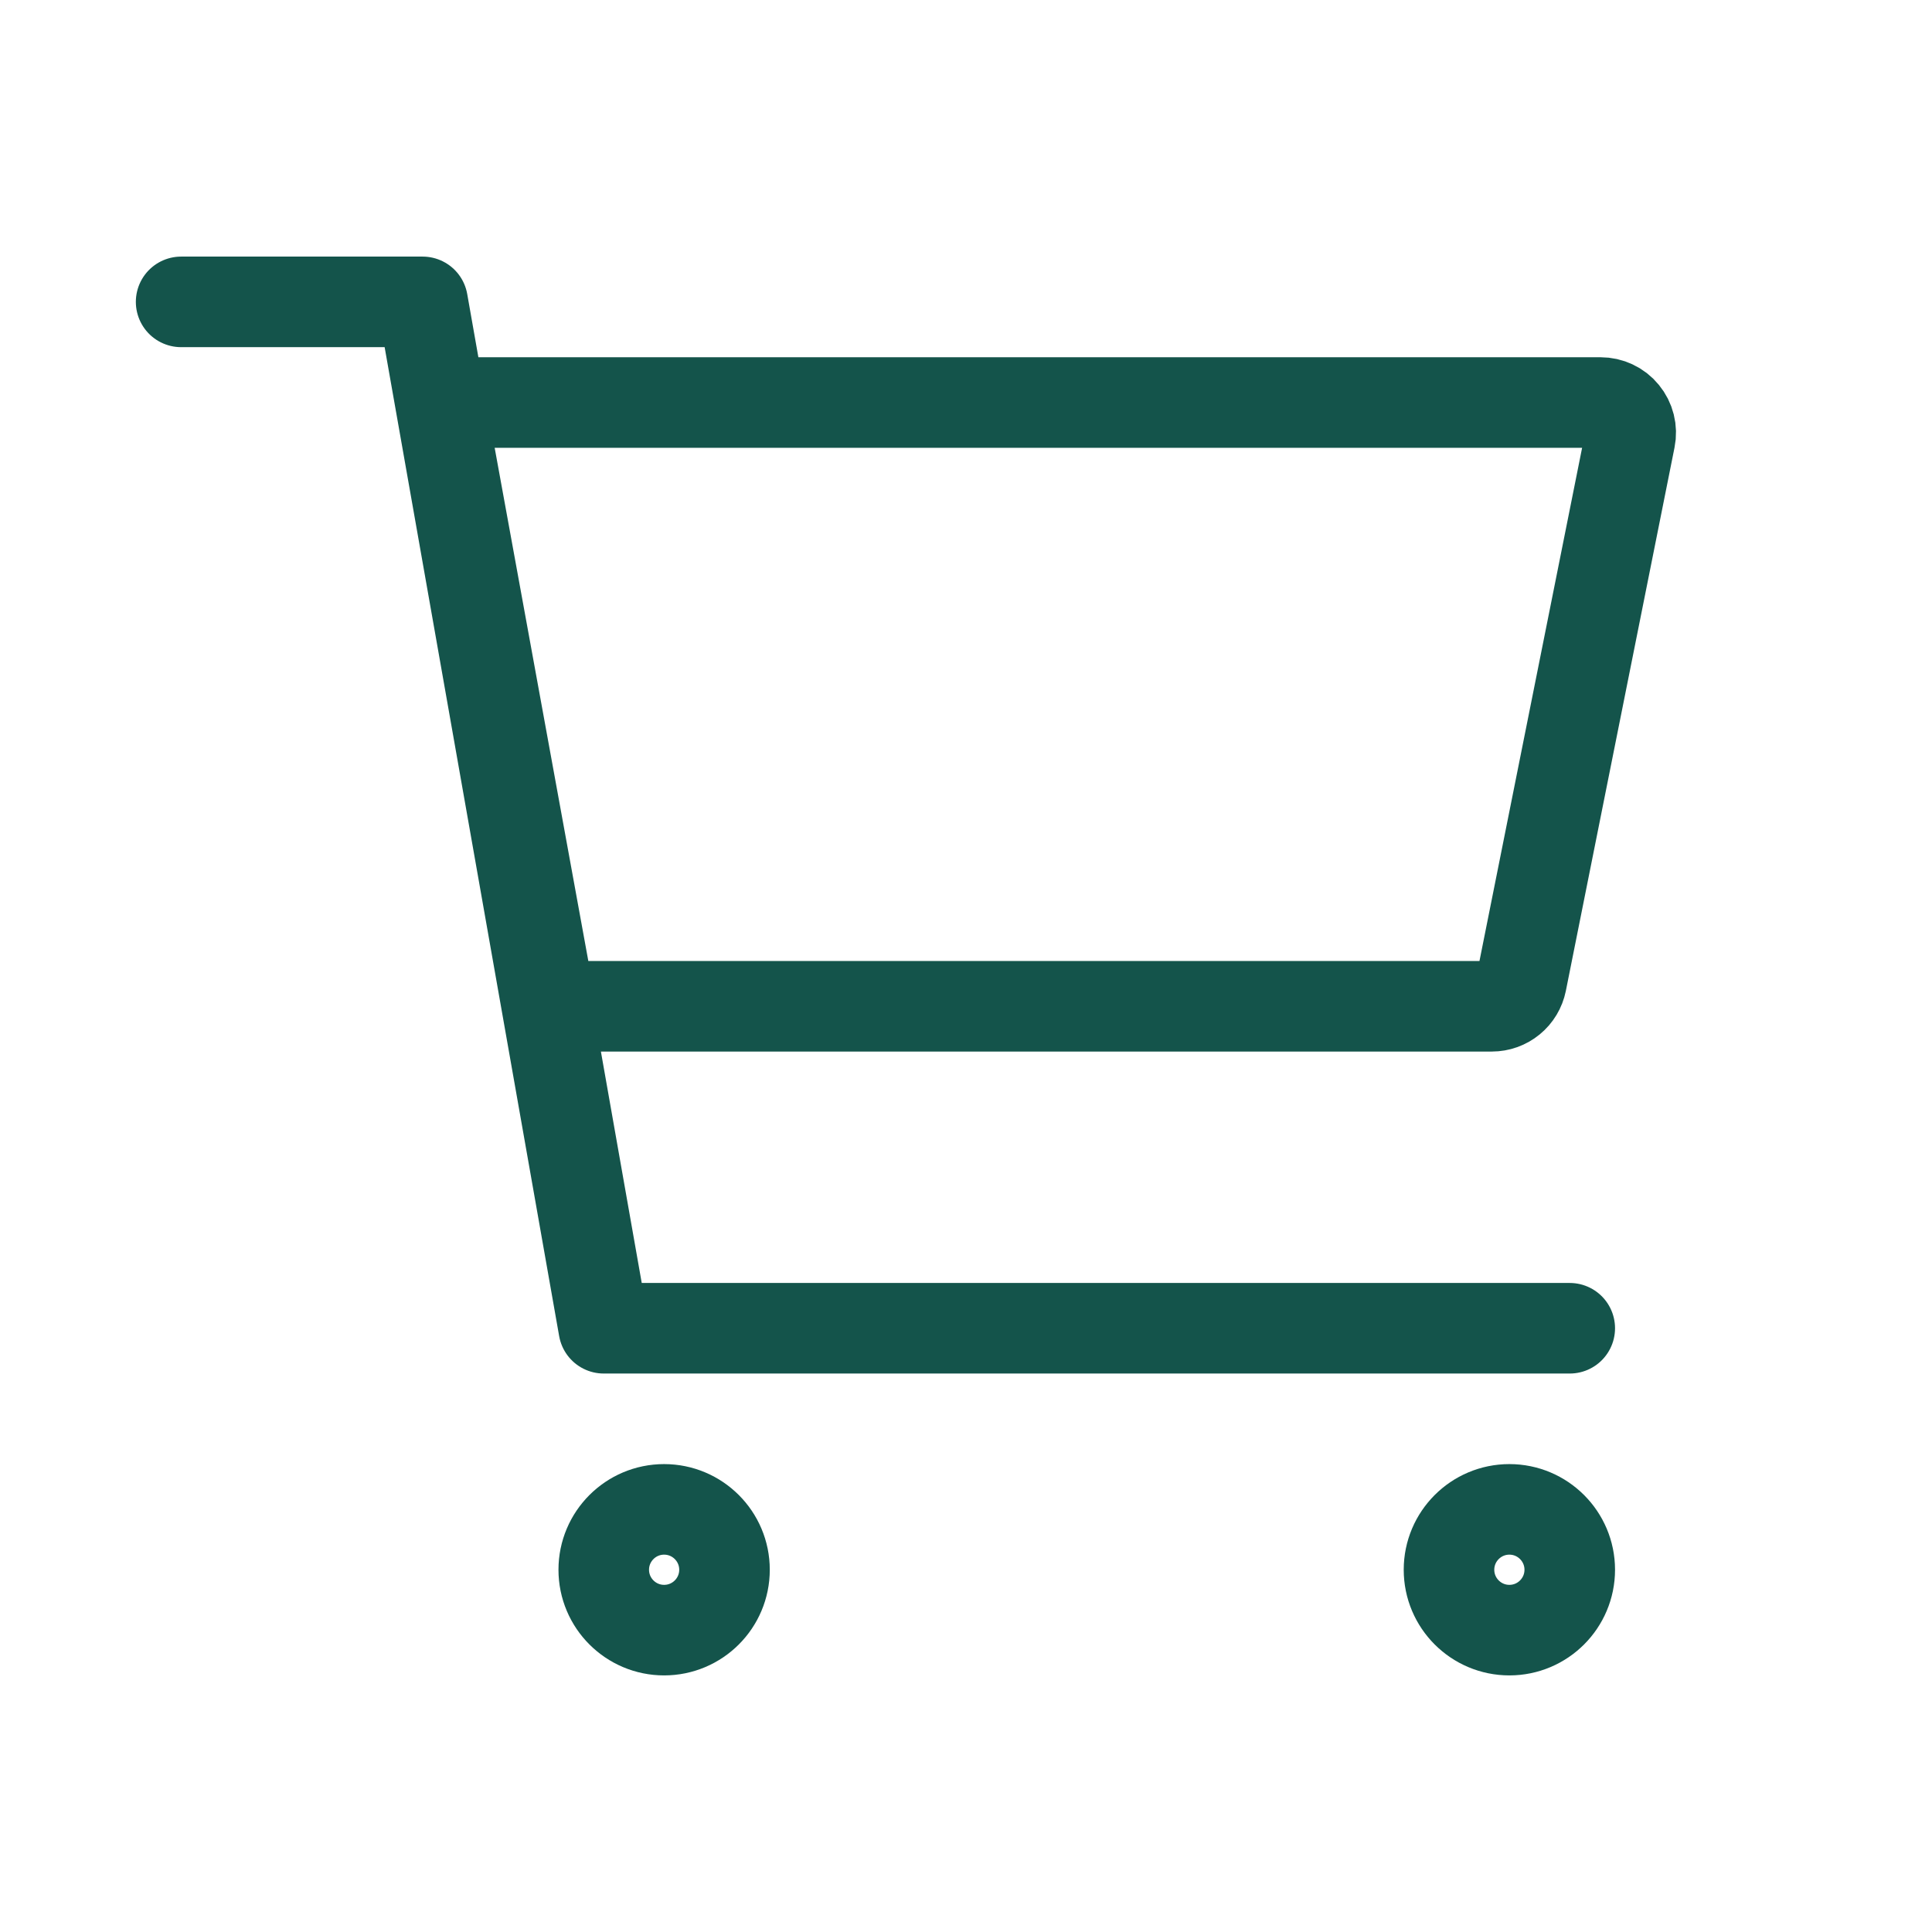 <svg width="32" height="32" viewBox="0 0 32 32" fill="none" xmlns="http://www.w3.org/2000/svg">
<path d="M3 5H7L10 22H26M12 26C12 26.552 11.552 27 11 27C10.448 27 10 26.552 10 26C10 25.448 10.448 25 11 25C11.552 25 12 25.448 12 26ZM26 26C26 26.552 25.552 27 25 27C24.448 27 24 26.552 24 26C24 25.448 24.448 25 25 25C25.552 25 26 25.448 26 26ZM9.119 16.667H24.709C24.825 16.667 24.937 16.627 25.027 16.553C25.116 16.48 25.177 16.378 25.2 16.265L27 7.265C27.015 7.192 27.013 7.117 26.995 7.046C26.977 6.974 26.943 6.907 26.896 6.85C26.849 6.792 26.79 6.746 26.723 6.715C26.657 6.683 26.583 6.667 26.509 6.667H7.294L9.119 16.667Z" stroke="#14544B" stroke-width="1.5" stroke-linecap="round" stroke-linejoin="round"/>
</svg>
